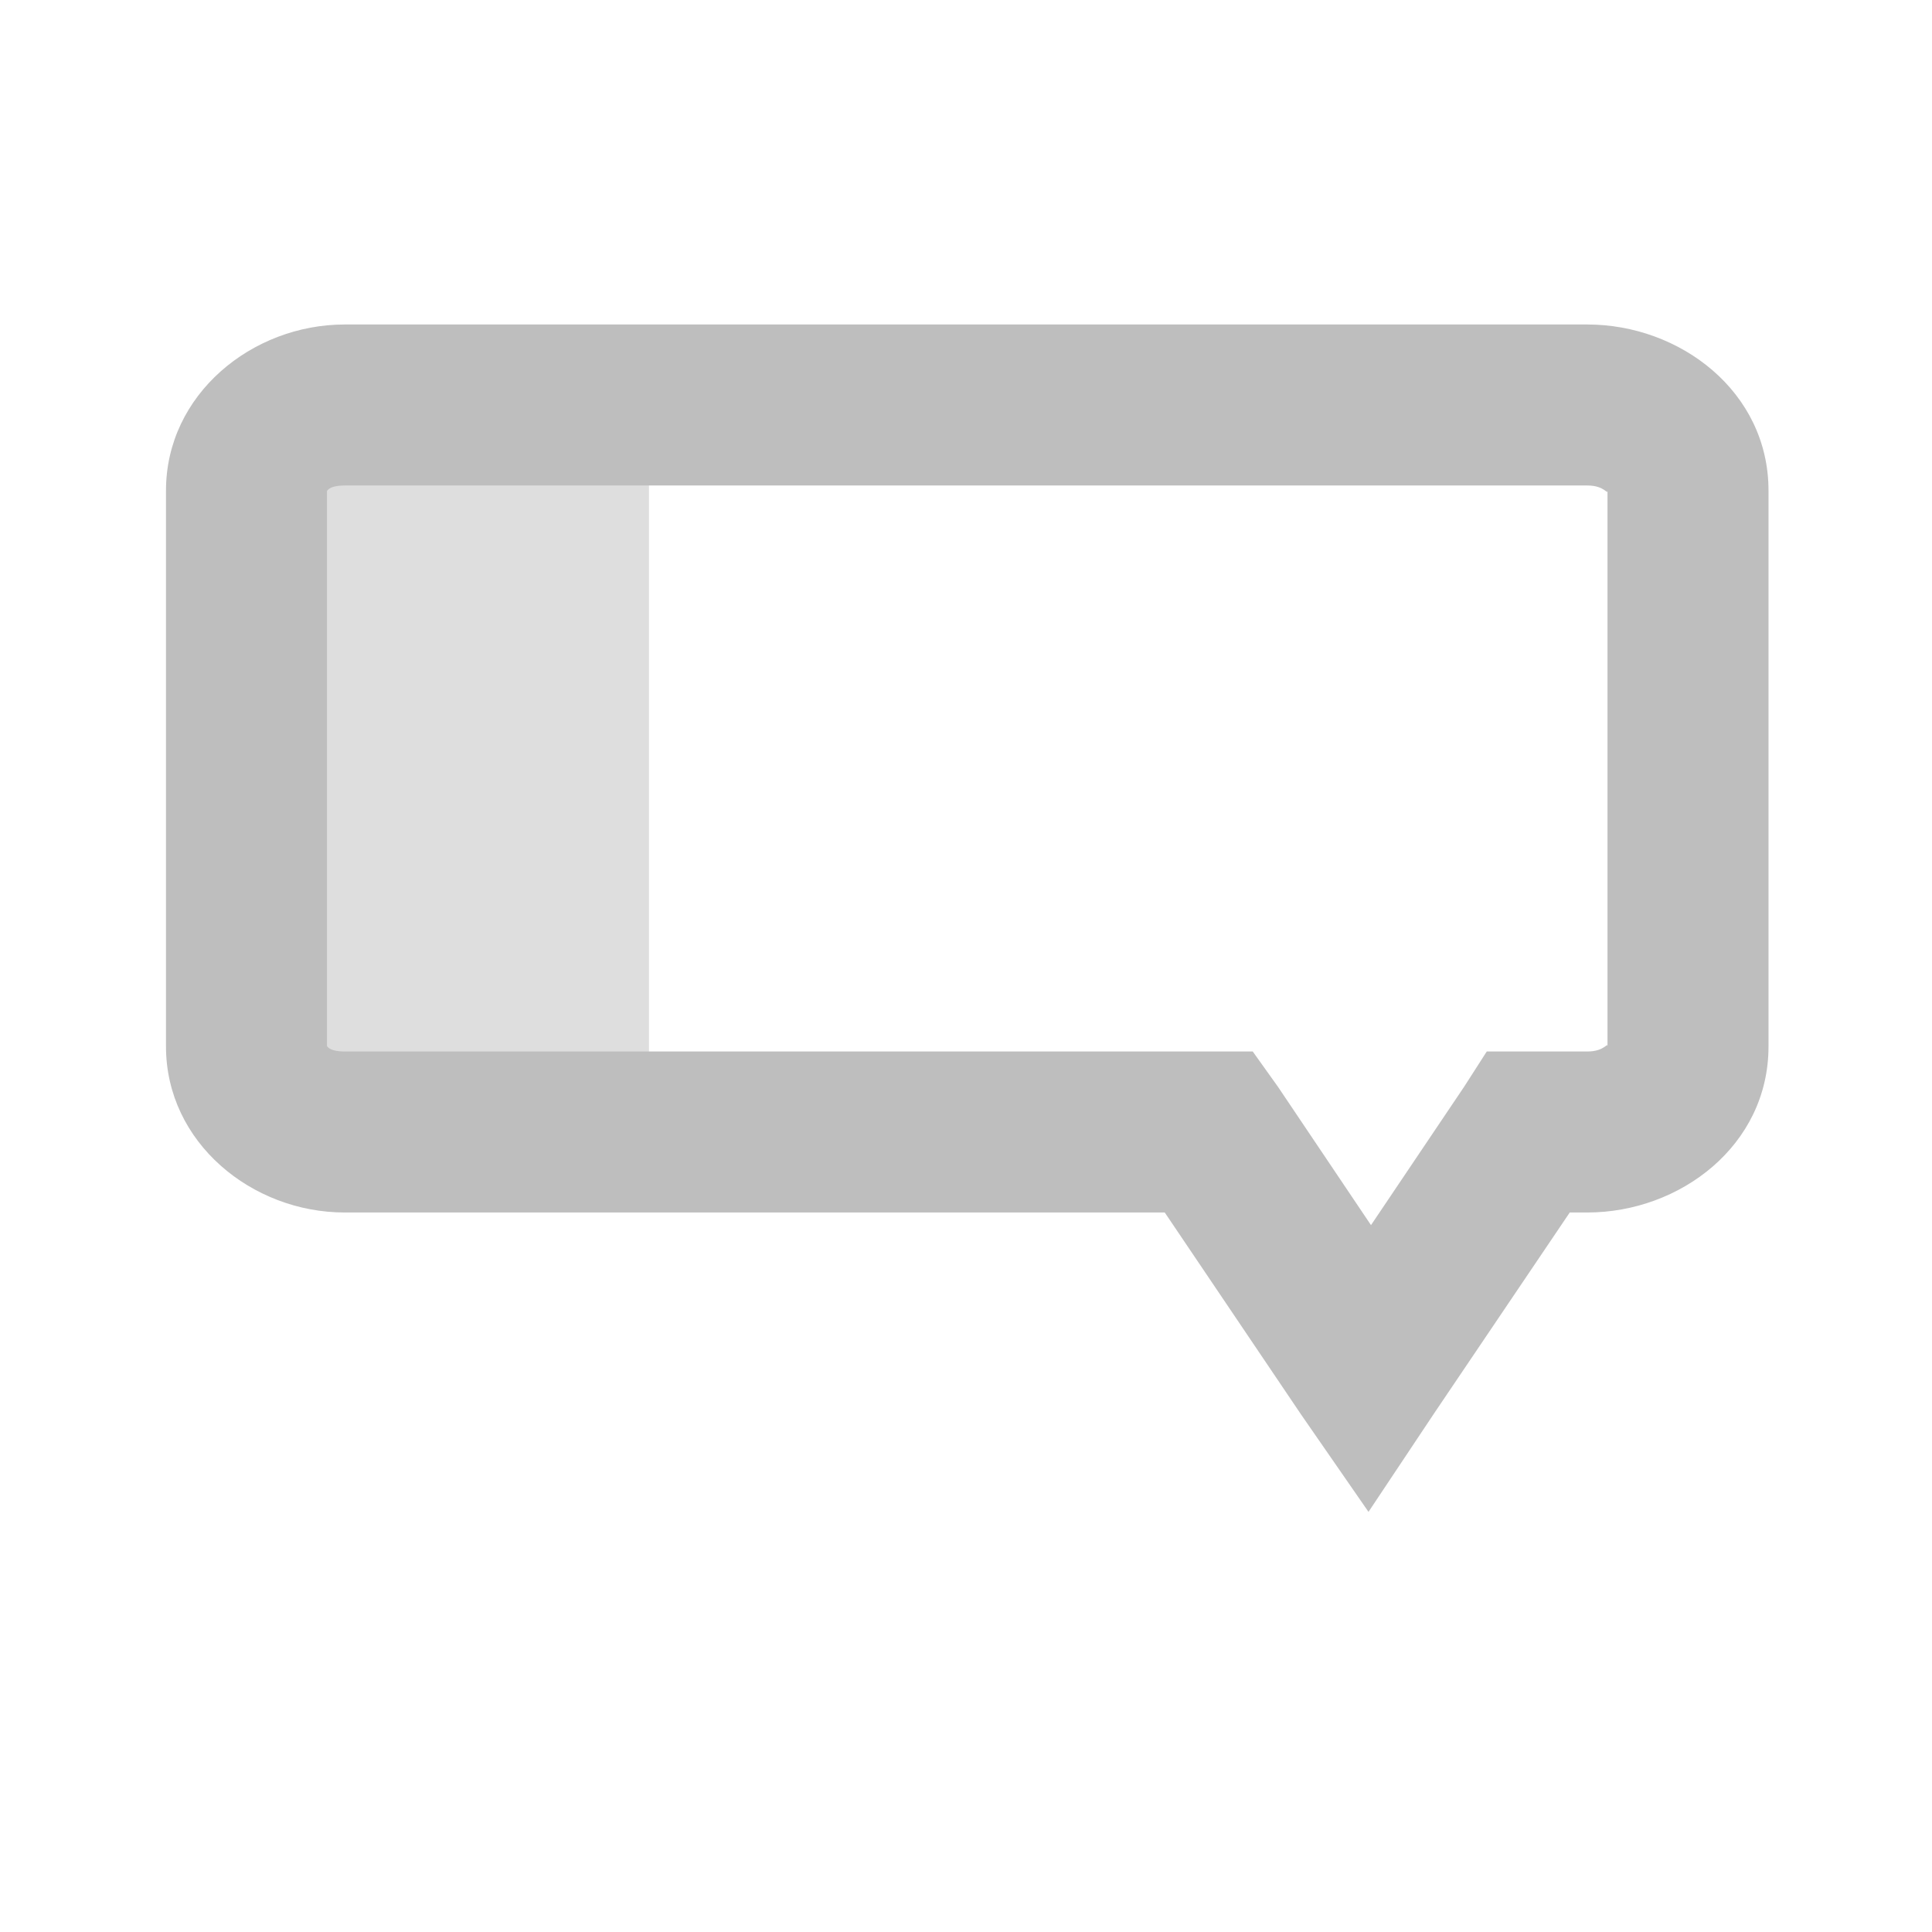 <?xml version="1.0" encoding="UTF-8" standalone="no"?>
<!-- Created with Inkscape (http://www.inkscape.org/) -->
<svg
   xmlns:svg="http://www.w3.org/2000/svg"
   xmlns="http://www.w3.org/2000/svg"
   version="1.0"
   width="24"
   height="24"
   id="svg7384">
  <title
     id="title9167">Moblin Icon Theme</title>
  <defs
     id="defs7386" />
  <g
     transform="translate(482,-900)"
     id="layer3" />
  <g
     transform="translate(482,-900)"
     id="layer5" />
  <g
     transform="translate(482,-900)"
     id="layer7" />
  <g
     transform="translate(482,-900)"
     id="layer2" />
  <g
     transform="translate(482,-900)"
     id="layer8" />
  <g
     transform="translate(482,-1852.362)"
     id="layer1" />
  <g
     transform="translate(482,-900)"
     id="layer11">
    <rect
       width="24"
       height="24"
       x="458"
       y="900"
       transform="scale(-1,1)"
       id="rect7760"
       style="opacity:0;fill:#ffffff;fill-opacity:1;stroke:none;display:inline" />
    <path
       d="M -477.719,904.031 C -478.868,904.031 -479.938,904.899 -479.938,906.094 L -479.938,913 C -479.938,914.195 -478.868,915.062 -477.719,915.062 L -467.531,915.062 L -465.844,917.562 L -465,918.781 L -464.188,917.562 L -462.5,915.062 L -462.281,915.062 C -461.132,915.062 -460.031,914.23 -460.031,913 L -460.031,906.094 C -460.031,904.863 -461.132,904.031 -462.281,904.031 L -477.719,904.031 z M -477.719,906.031 L -462.281,906.031 C -462.063,906.031 -462.031,906.153 -462.031,906.094 L -462.031,913 C -462.031,912.941 -462.063,913.062 -462.281,913.062 L -463,913.062 L -463.531,913.062 L -463.812,913.5 L -464.969,915.219 L -466.125,913.5 L -466.438,913.062 L -466.969,913.062 L -477.719,913.062 C -477.937,913.062 -477.938,912.976 -477.938,913 L -477.938,906.094 C -477.938,906.118 -477.937,906.031 -477.719,906.031 z"
       id="rect7768"
       style="fill:#bebebe;fill-opacity:1;stroke:none;stroke-width:2;marker:none;stroke-opacity:1;visibility:visible;display:inline;overflow:visible;enable-background:accumulate" />
    <rect
       width="5.062"
       height="9"
       x="-479"
       y="905"
       id="rect7773"
       style="opacity:0.5;fill:#bebebe;fill-opacity:1;stroke:none;stroke-width:2;marker:none;visibility:visible;display:inline;overflow:visible;enable-background:accumulate" />
  </g>
  <g
     transform="translate(482,-900)"
     id="layer4" />
  <g
     transform="translate(482,-900)"
     id="layer12" />
  <g
     transform="translate(482,-900)"
     id="layer9" />
  <g
     transform="translate(482,-900)"
     id="layer10" />
  <g
     transform="translate(482,-900)"
     id="layer6" />
</svg>
